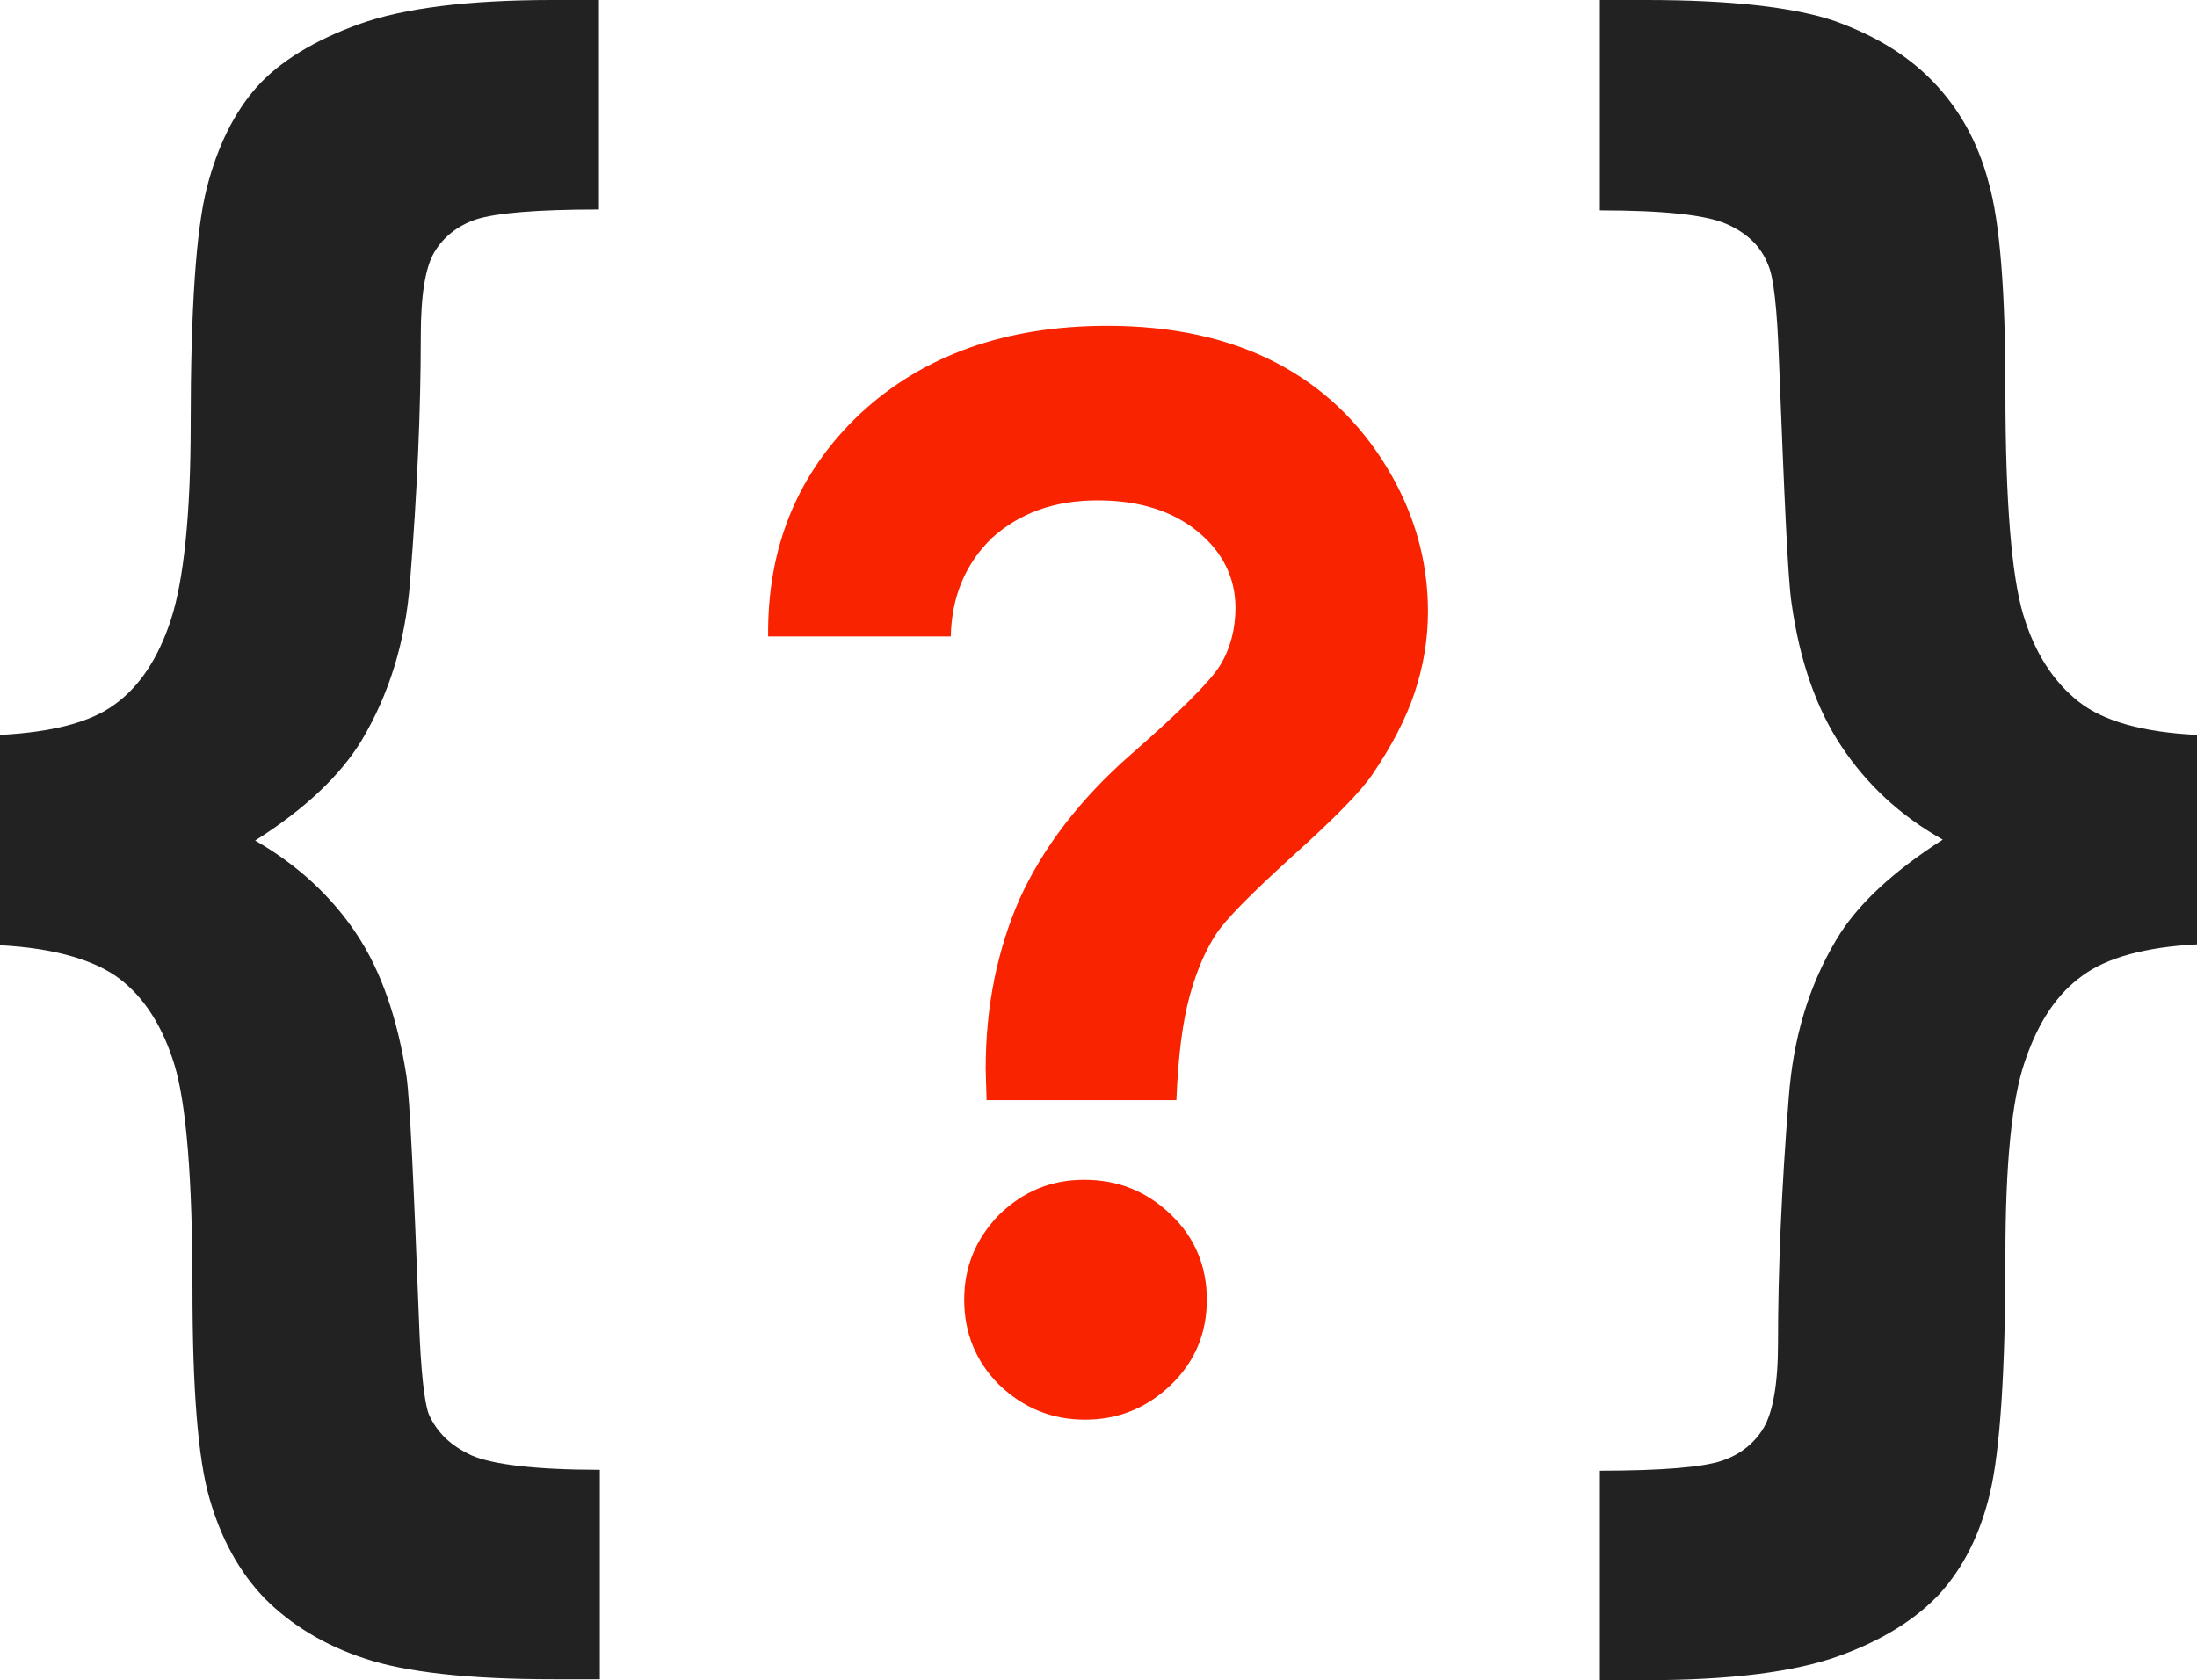 <?xml version="1.0" encoding="utf-8"?>
<!-- Generator: Adobe Illustrator 22.1.0, SVG Export Plug-In . SVG Version: 6.00 Build 0)  -->
<svg version="1.1" id="Layer_1" xmlns="http://www.w3.org/2000/svg" xmlns:xlink="http://www.w3.org/1999/xlink" x="0px" y="0px"
	 viewBox="0 0 245.4 187.7" style="enable-background:new 0 0 245.4 187.7;" xml:space="preserve">
<style type="text/css">
	.st0{fill:#222222;}
	.st1{fill:#F92300;}
</style>
<g>
	<path class="st0" d="M0,105.6V82.1c5.8-0.3,10.1-1.4,12.8-3.4c2.8-2,4.9-5.2,6.3-9.5s2.2-11.6,2.2-21.8c0-12.9,0.6-21.7,1.8-26.4
		c1.2-4.7,3.1-8.5,5.6-11.3s6.4-5.2,11.4-7C45.1,0.9,52.3,0,61.7,0h5.2v23.4c-7,0-11.5,0.4-13.7,1.1c-2.1,0.7-3.7,2-4.7,3.7
		c-1,1.7-1.5,4.8-1.5,9.4c0,8.2-0.4,17.4-1.2,27.4c-0.5,6.6-2.3,12.5-5.4,17.7c-2.3,3.8-6.2,7.6-11.9,11.2
		c4.7,2.7,8.5,6.2,11.3,10.4c2.8,4.2,4.6,9.5,5.6,15.9c0.4,2.8,0.8,11.9,1.4,27.3c0.2,5.7,0.6,9.2,1.1,10.5c0.9,2,2.4,3.5,4.8,4.6
		c2.3,1,7.1,1.6,14.3,1.6v23.4h-5.2c-9.5,0-16.5-0.8-21-2.3c-4.6-1.5-8.3-3.8-11.2-6.7c-2.9-3-4.9-6.7-6.2-11.2
		c-1.3-4.5-1.9-12.3-1.9-23.4c0-12.4-0.7-20.7-2-25c-1.3-4.3-3.4-7.6-6.2-9.7S5.9,105.9,0,105.6z"/>
	<path class="st0" d="M245.4,82.1v23.4c-5.8,0.3-10.1,1.5-12.8,3.5c-2.8,2-4.9,5.1-6.4,9.5c-1.5,4.3-2.2,11.6-2.2,21.8
		c0,12.9-0.6,21.7-1.7,26.4c-1.1,4.7-3,8.4-5.6,11.3c-2.6,2.8-6.3,5.2-11.3,7c-5,1.8-12.2,2.7-21.5,2.7h-5.2v-23.4
		c7,0,11.5-0.4,13.6-1.1c2.1-0.7,3.7-2,4.7-3.7c1-1.7,1.6-4.8,1.6-9.4c0-8.3,0.4-17.4,1.2-27.5c0.5-6.6,2.2-12.4,5.3-17.6
		c2.3-3.9,6.3-7.6,11.9-11.2c-4.8-2.7-8.5-6.2-11.3-10.4c-2.8-4.2-4.7-9.6-5.6-16.1c-0.4-2.7-0.8-11.8-1.4-27.2
		c-0.2-5.7-0.6-9.2-1.2-10.5c-0.8-2.1-2.4-3.6-4.7-4.6c-2.3-1-7-1.5-14.1-1.5V0h5.2c9.4,0,16.4,0.8,20.9,2.3
		c4.5,1.6,8.2,3.8,11.1,6.8c2.9,3,5,6.7,6.2,11.2c1.3,4.5,1.9,12.3,1.9,23.4c0,12.4,0.7,20.7,2,25c1.3,4.3,3.4,7.5,6.2,9.7
		C235,80.6,239.4,81.8,245.4,82.1z"/>
</g>
<g>
	<path class="st1" d="M106.2,71.1H85.8c-0.1-10,3.3-18.3,10.3-24.9c7-6.5,16.2-9.8,27.6-9.8c7.3,0,13.6,1.4,18.8,4.1
		c5.2,2.7,9.3,6.6,12.4,11.7c3.1,5.1,4.6,10.5,4.6,16.1c0,3.1-0.5,6.1-1.5,9.1c-1,3-2.6,6-4.7,9.1c-1.2,1.8-4.2,4.9-9,9.2
		c-4.5,4.1-7.4,7-8.5,8.7c-1.1,1.7-2.1,3.9-2.9,6.8s-1.3,6.7-1.5,11.7h-21.2l-0.1-3.5c0-7,1.3-13.3,3.8-19
		c2.6-5.7,6.7-11.1,12.4-16.1c5.5-4.8,8.9-8.2,10-10c1.1-1.8,1.7-4,1.7-6.4c0-3.3-1.4-6.2-4.2-8.5c-2.8-2.3-6.5-3.5-11.2-3.5
		c-4.8,0-8.7,1.4-11.8,4.2C107.8,63,106.3,66.7,106.2,71.1z M121.1,131.8c3.8,0,7,1.3,9.7,3.9c2.7,2.6,4,5.8,4,9.5
		c0,3.7-1.3,6.9-4,9.5s-5.9,3.9-9.6,3.9s-6.9-1.3-9.6-3.9c-2.6-2.6-3.9-5.8-3.9-9.5c0-3.7,1.3-6.8,3.9-9.5
		C114.3,133.1,117.4,131.8,121.1,131.8z"/>
</g>
</svg>
